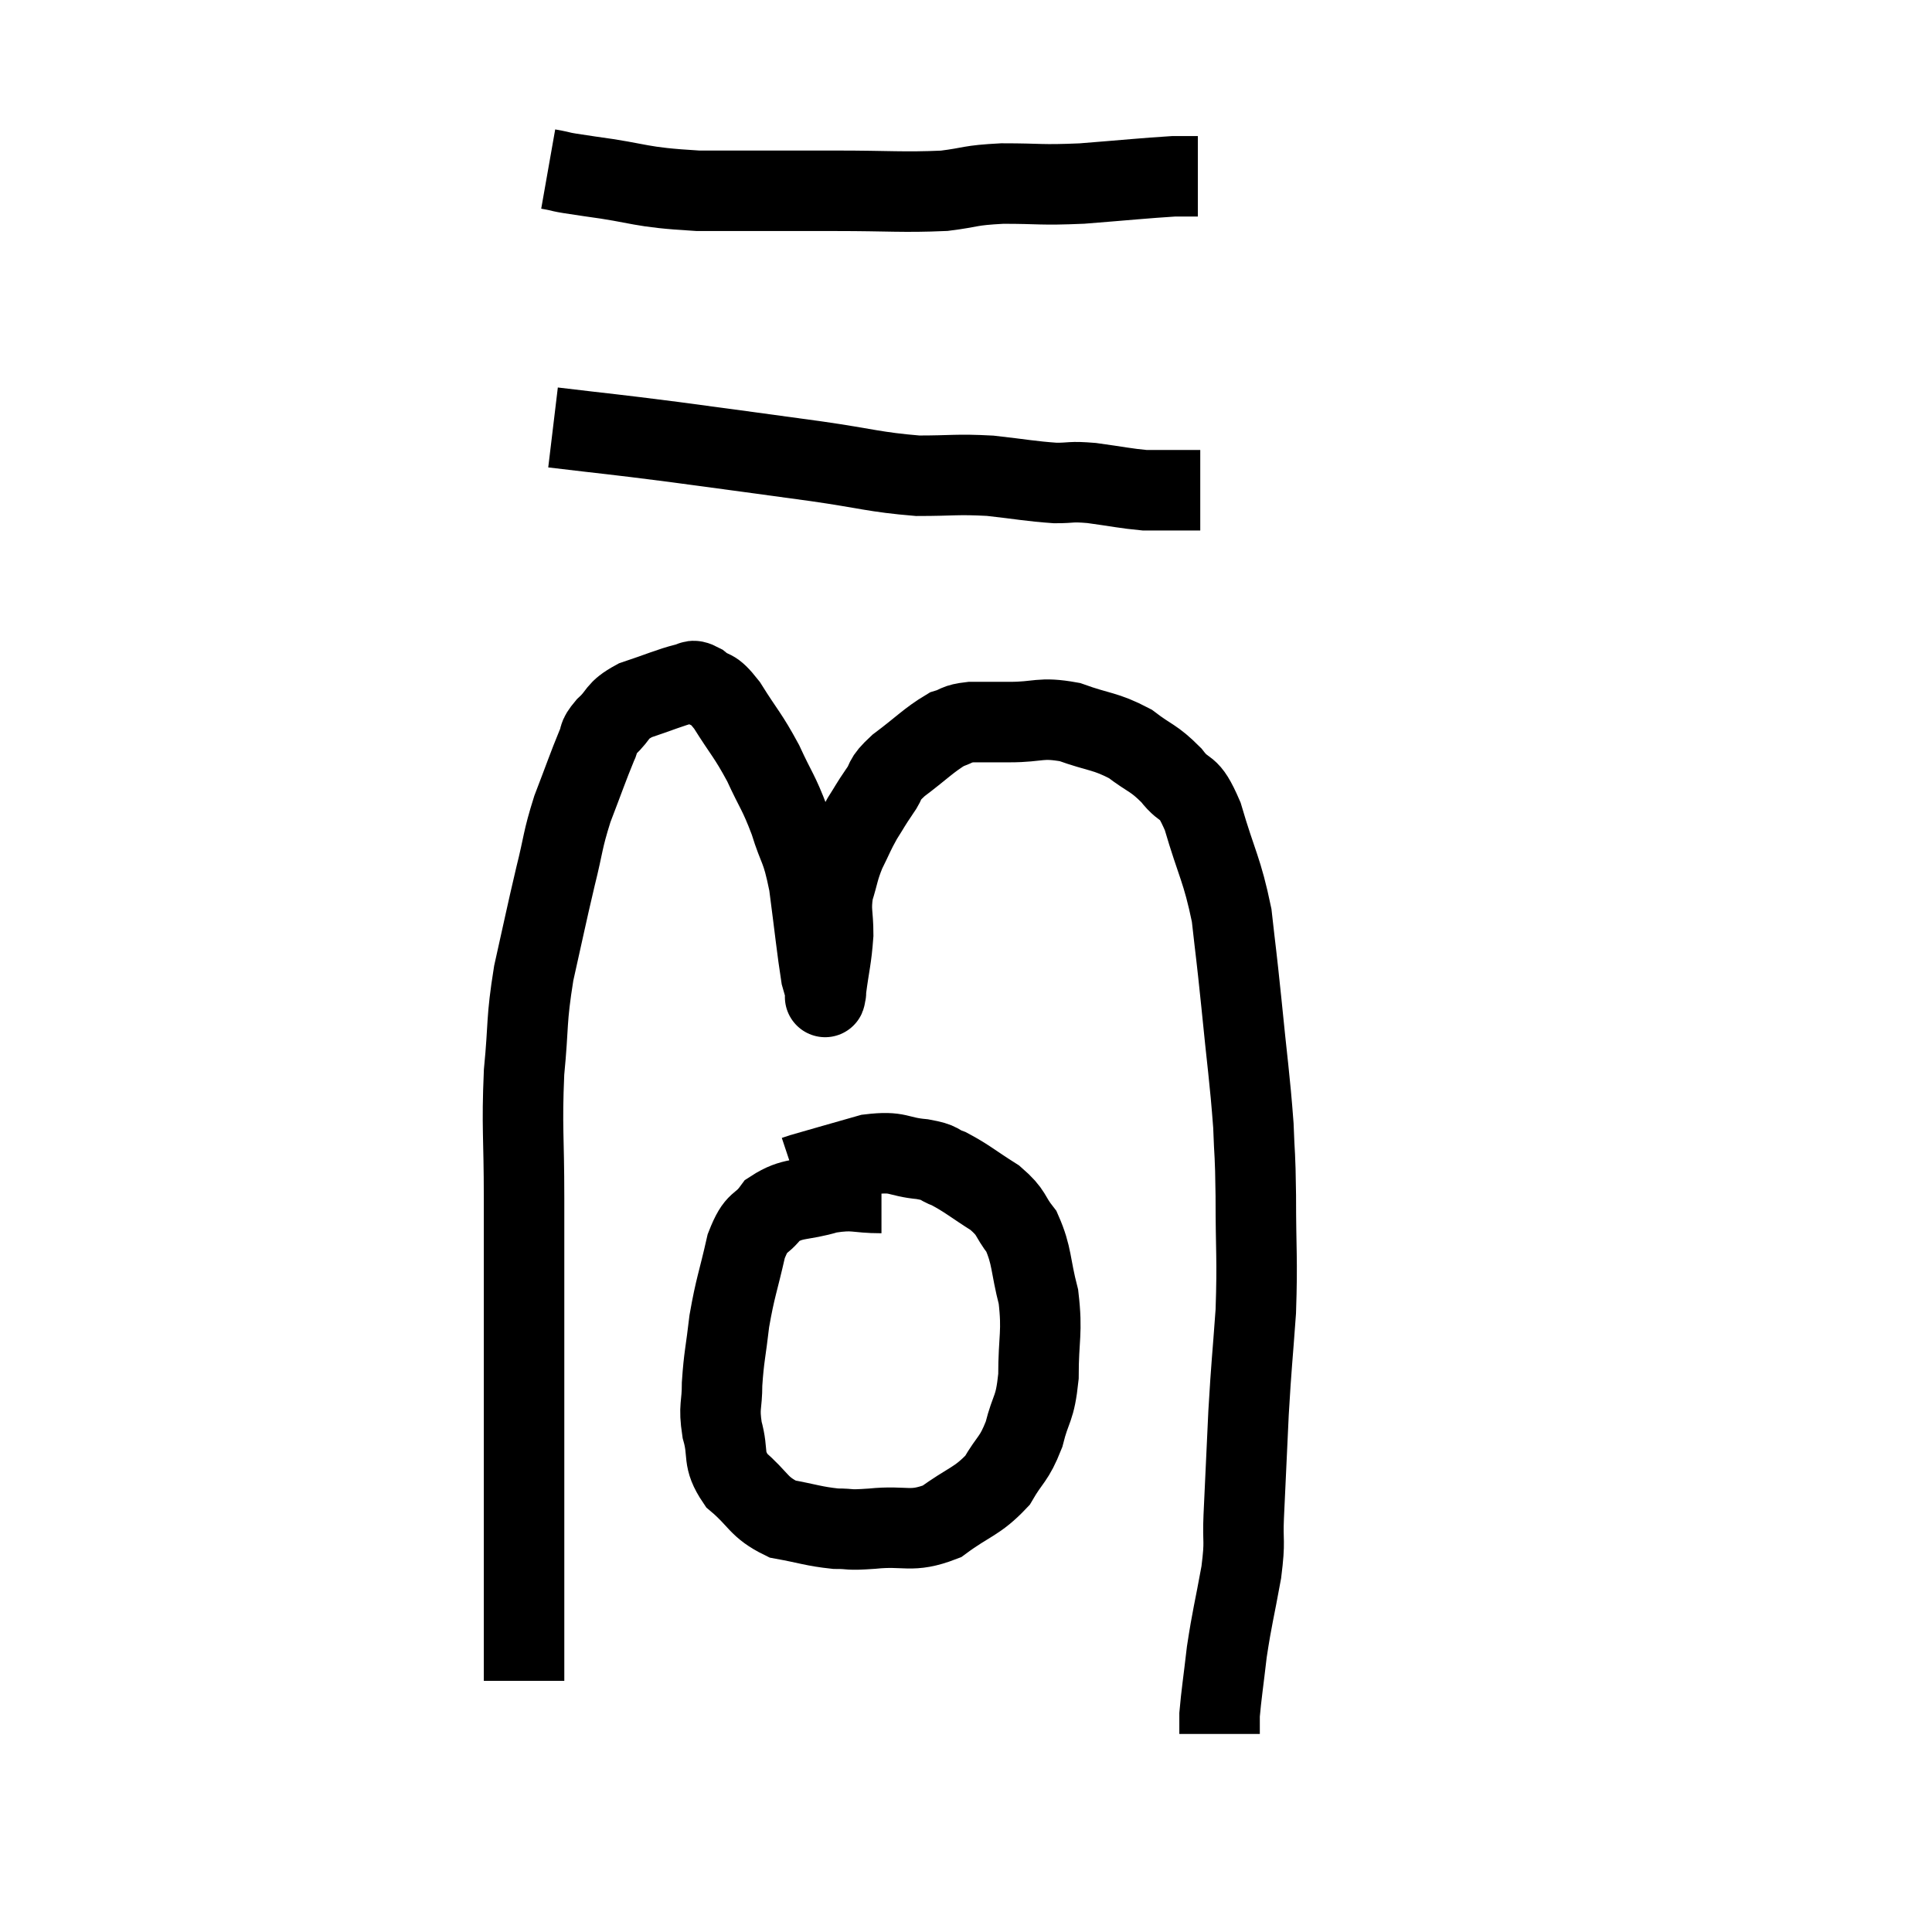 <svg width="48" height="48" viewBox="0 0 48 48" xmlns="http://www.w3.org/2000/svg"><path d="M 13.02 41.76 C 13.02 40.08, 13.02 40.125, 13.02 38.4 C 13.02 36.63, 13.02 36.435, 13.02 34.86 C 13.02 33.48, 13.02 33.375, 13.02 32.1 C 13.02 30.93, 13.02 31.125, 13.02 29.76 C 13.02 28.2, 12.96 28.035, 13.02 26.64 C 13.14 25.41, 13.065 25.395, 13.26 24.18 C 13.53 22.98, 13.56 22.8, 13.8 21.78 C 14.01 20.94, 13.965 20.91, 14.22 20.1 C 14.52 19.32, 14.61 19.05, 14.82 18.54 C 14.94 18.3, 14.82 18.345, 15.06 18.06 C 15.42 17.73, 15.285 17.67, 15.78 17.4 C 16.41 17.19, 16.635 17.085, 17.04 16.98 C 17.22 16.98, 17.145 16.845, 17.4 16.98 C 17.73 17.25, 17.67 17.025, 18.06 17.52 C 18.51 18.24, 18.57 18.24, 18.96 18.96 C 19.29 19.68, 19.335 19.65, 19.62 20.4 C 19.86 21.18, 19.905 21, 20.1 21.96 C 20.25 23.1, 20.295 23.565, 20.4 24.24 C 20.46 24.45, 20.49 24.555, 20.52 24.66 C 20.52 24.66, 20.52 24.675, 20.52 24.66 C 20.52 24.63, 20.475 24.96, 20.52 24.6 C 20.61 23.91, 20.655 23.835, 20.7 23.22 C 20.7 22.68, 20.625 22.65, 20.7 22.14 C 20.85 21.66, 20.82 21.63, 21 21.18 C 21.21 20.76, 21.21 20.715, 21.42 20.34 C 21.63 20.01, 21.615 20.01, 21.84 19.68 C 22.08 19.35, 21.9 19.41, 22.32 19.02 C 22.92 18.57, 23.07 18.39, 23.52 18.12 C 23.82 18.03, 23.73 17.985, 24.12 17.94 C 24.6 17.94, 24.465 17.94, 25.08 17.94 C 25.83 17.94, 25.83 17.805, 26.58 17.94 C 27.33 18.21, 27.45 18.15, 28.08 18.48 C 28.59 18.87, 28.65 18.81, 29.1 19.26 C 29.49 19.77, 29.505 19.41, 29.88 20.28 C 30.24 21.51, 30.36 21.585, 30.6 22.74 C 30.72 23.82, 30.705 23.595, 30.84 24.9 C 30.99 26.43, 31.05 26.76, 31.14 27.96 C 31.17 28.83, 31.185 28.545, 31.2 29.7 C 31.2 31.14, 31.245 31.23, 31.2 32.58 C 31.11 33.84, 31.095 33.825, 31.02 35.1 C 30.96 36.39, 30.945 36.69, 30.9 37.68 C 30.87 38.37, 30.945 38.22, 30.84 39.06 C 30.66 40.05, 30.615 40.155, 30.48 41.04 C 30.39 41.82, 30.345 42.09, 30.3 42.6 C 30.3 42.84, 30.3 42.96, 30.3 43.08 C 30.3 43.08, 30.3 43.08, 30.3 43.08 L 30.3 43.08" fill="none" stroke="black" stroke-width="2"></path><path d="M 13.74 10.62 C 15.24 10.8, 15.105 10.77, 16.74 10.98 C 18.51 11.22, 18.765 11.25, 20.28 11.46 C 21.54 11.64, 21.72 11.73, 22.8 11.82 C 23.7 11.82, 23.745 11.775, 24.6 11.82 C 25.41 11.91, 25.59 11.955, 26.22 12 C 26.67 12, 26.565 11.955, 27.12 12 C 27.78 12.09, 27.96 12.135, 28.44 12.18 C 28.74 12.18, 28.725 12.18, 29.04 12.18 C 29.37 12.18, 29.505 12.18, 29.7 12.18 L 29.82 12.18" fill="none" stroke="black" stroke-width="2"></path><path d="M 13.62 4.2 C 14.13 4.29, 13.71 4.245, 14.64 4.38 C 15.99 4.56, 15.81 4.65, 17.34 4.74 C 19.05 4.74, 19.23 4.74, 20.76 4.74 C 22.11 4.74, 22.425 4.785, 23.46 4.74 C 24.18 4.65, 24.045 4.605, 24.9 4.56 C 25.89 4.56, 25.815 4.605, 26.88 4.56 C 28.02 4.47, 28.44 4.425, 29.16 4.38 C 29.46 4.38, 29.61 4.38, 29.76 4.38 L 29.76 4.38" fill="none" stroke="black" stroke-width="2"></path><path d="M 21.9 29.64 C 21.24 29.64, 21.255 29.535, 20.58 29.64 C 19.89 29.85, 19.71 29.73, 19.2 30.06 C 18.87 30.51, 18.81 30.27, 18.54 30.96 C 18.33 31.89, 18.27 31.965, 18.12 32.82 C 18.03 33.6, 17.985 33.705, 17.94 34.38 C 17.94 34.95, 17.85 34.92, 17.94 35.52 C 18.12 36.15, 17.925 36.225, 18.3 36.78 C 18.87 37.26, 18.825 37.44, 19.44 37.74 C 20.1 37.86, 20.205 37.92, 20.76 37.98 C 21.21 37.98, 21 38.025, 21.66 37.98 C 22.53 37.89, 22.62 38.1, 23.4 37.8 C 24.09 37.29, 24.27 37.32, 24.78 36.78 C 25.11 36.21, 25.185 36.285, 25.44 35.64 C 25.62 34.92, 25.71 35.055, 25.8 34.2 C 25.8 33.21, 25.905 33.12, 25.8 32.22 C 25.59 31.41, 25.65 31.215, 25.38 30.6 C 25.05 30.18, 25.17 30.15, 24.72 29.76 C 24.15 29.4, 24.03 29.28, 23.58 29.04 C 23.25 28.92, 23.415 28.89, 22.92 28.8 C 22.26 28.74, 22.35 28.59, 21.6 28.68 C 20.76 28.92, 20.385 29.025, 19.92 29.16 C 19.83 29.19, 19.785 29.205, 19.74 29.22 C 19.74 29.22, 19.74 29.22, 19.74 29.22 L 19.74 29.22" fill="none" stroke="black" stroke-width="2"></path></svg>